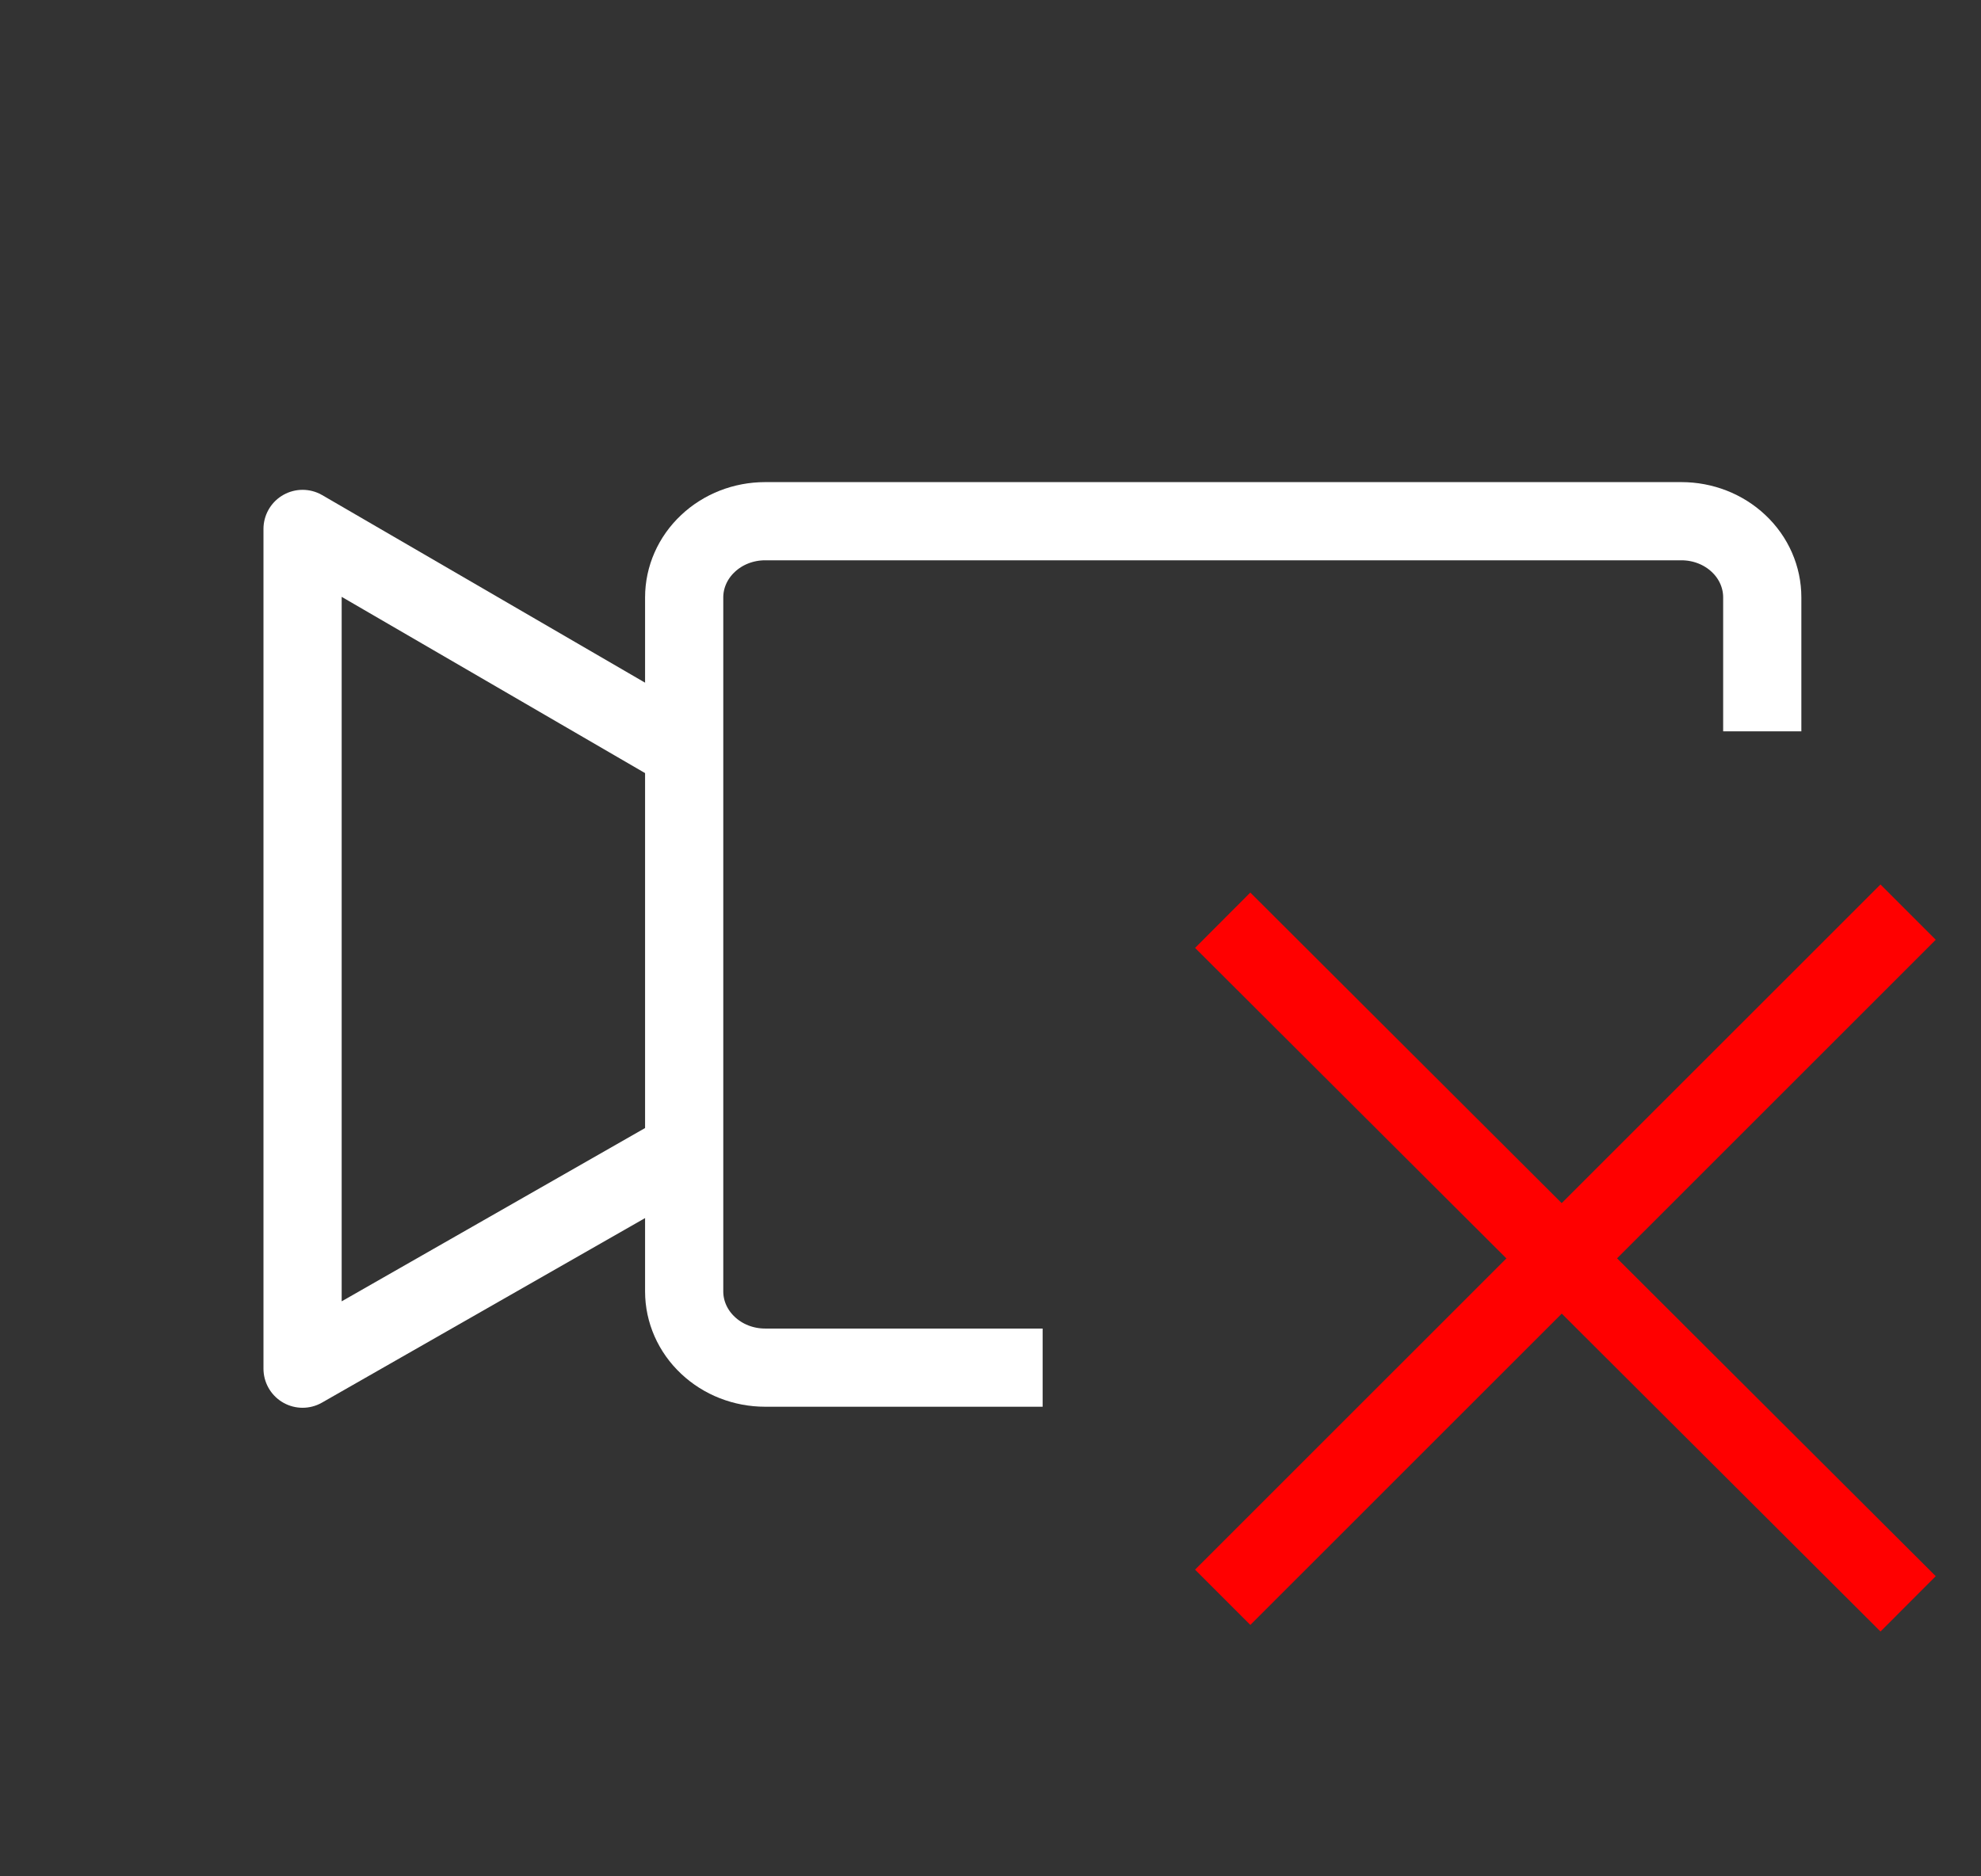 <svg width="19" height="18" viewBox="0 0 19 18" fill="none" xmlns="http://www.w3.org/2000/svg">
<rect x="0" y="0" width="19" height="18" fill="#333333" stroke="none"/>
<path d="M11.727 15.323L18.301 8.75" stroke="#FF0000" stroke-width="0.75" stroke-linejoin="round"/>
<path d="M18.301 15.386L11.727 8.828" stroke="#FF0000" stroke-width="0.75" stroke-linejoin="round"/>
<path d="M6.676 10.974L2.902 13.13V5.074L6.676 7.267" stroke="white" stroke-width="0.75" stroke-linejoin="round"/>
<path d="M16.902 7.016V5.731C16.902 5.537 16.821 5.351 16.675 5.214C16.53 5.077 16.333 5 16.127 5H7.338C7.132 5 6.935 5.077 6.79 5.214C6.644 5.351 6.562 5.537 6.562 5.731V12.389C6.562 12.583 6.644 12.769 6.79 12.906C6.935 13.043 7.132 13.12 7.338 13.12H7.855H10" stroke="white" stroke-width="0.75" stroke-linejoin="round"/>
</svg>
